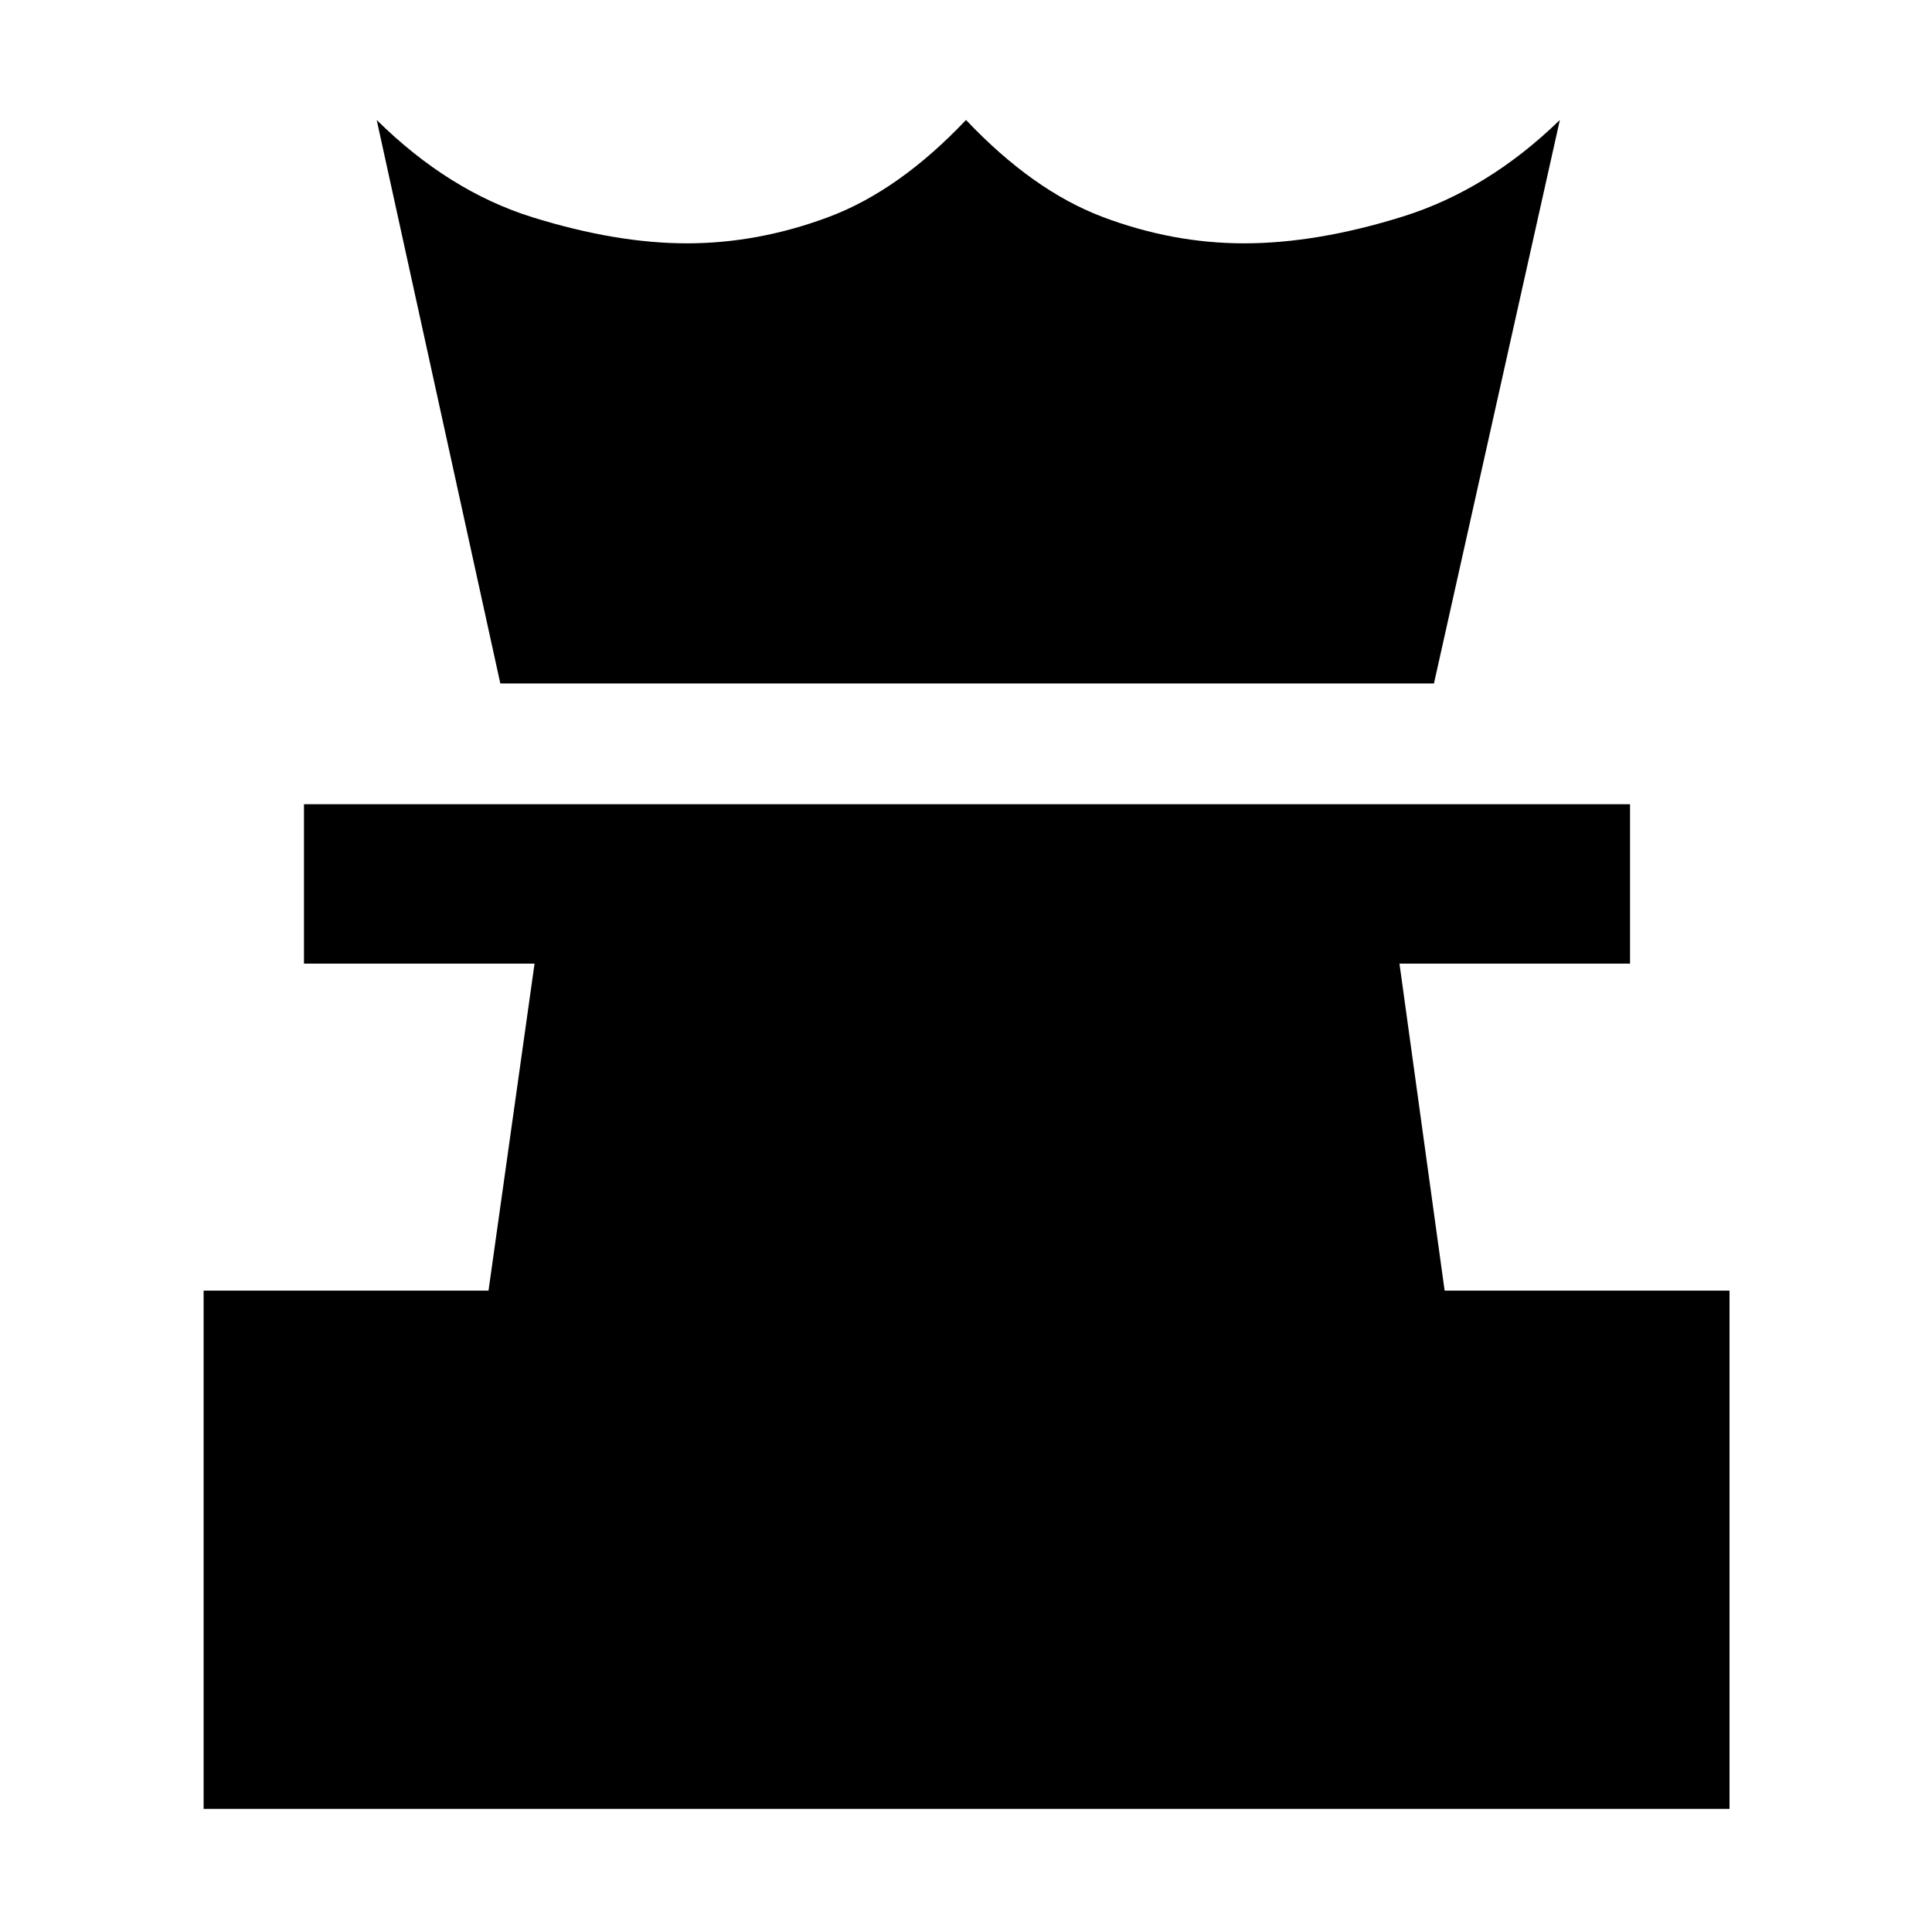 <svg xmlns="http://www.w3.org/2000/svg" height="48" viewBox="0 -960 960 960" width="48"><path d="M101.174-61.174v-257.522h141.565l22.87-162.478H151.043v-79.217h658.914v79.217H695.391l22.435 162.478h141.565v257.522H101.174ZM248.609-620.39l-61.435-280q35.869 35.434 77.5 48.369 41.63 12.935 76.63 12.935 35.435 0 70.435-13.087T480-900.391q33.261 35.13 67.978 48.217 34.718 13.087 70.152 13.087 36.131 0 78.609-13.218 42.479-13.217 78.348-48.086l-62.565 280H248.609Z"/></svg>